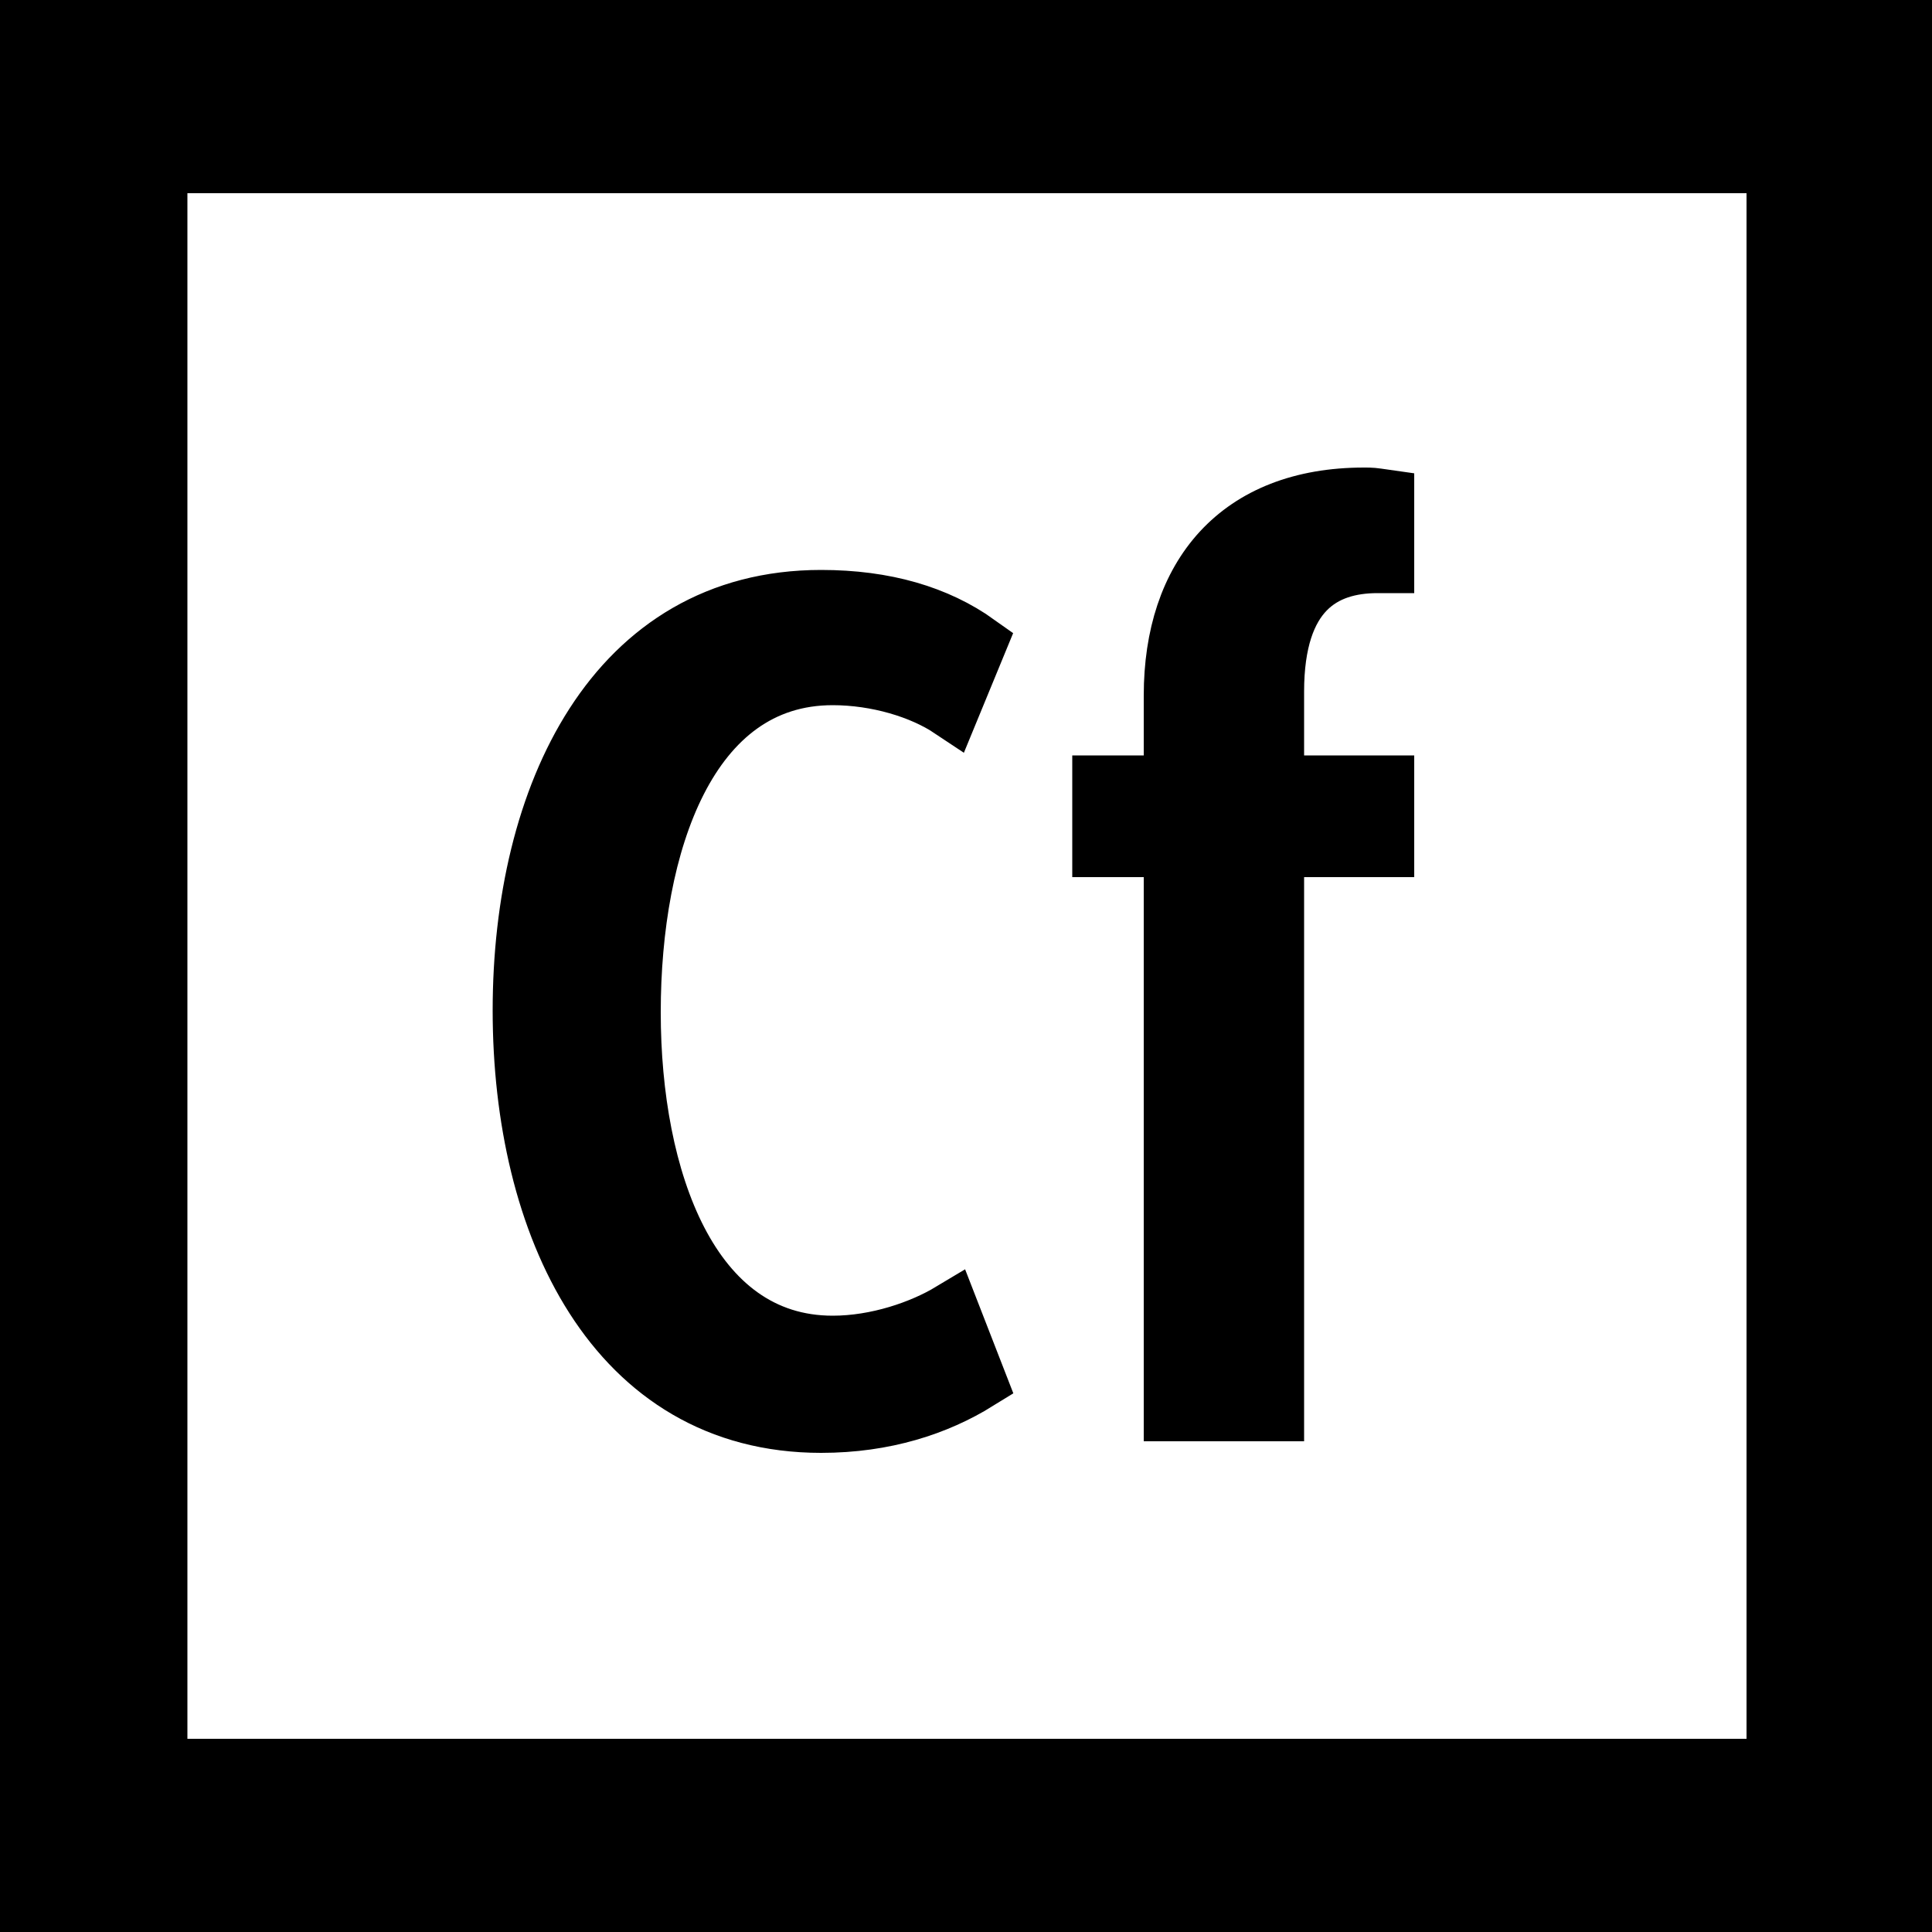 <svg fill="currentColor" xmlns="http://www.w3.org/2000/svg" viewBox="0 0 100 100"><path fill="#fff" d="M0 0h100v100H0z"/><path d="M100 100H0V0h100v100zM9.7 90h80.7V10H9.7" fill="currentColor"/><path d="M42.5 73.7C31.8 73.7 27 63.4 27 52.3 27 41.2 31.8 31 42.5 31c3.3 0 6 .8 8.1 2.3l-1.4 3.4c-1.5-1-3.8-1.7-6.1-1.7-7.5 0-10.4 8.7-10.4 17.4 0 8.6 3 17.2 10.4 17.2 2.3 0 4.6-.8 6.1-1.7l1.4 3.6c-2.1 1.3-4.8 2.2-8.1 2.2zM66 43.9v29.2h-5.3V43.9H57v-3.3h3.7V36c0-6.2 3.4-10.3 9.9-10.3.4 0 .4 0 1.1.1v3.4h-.4c-2.8 0-5.3 1.4-5.3 6.6v4.8h5.7v3.3H66z" fill="currentColor" stroke="currentColor" stroke-width="3" stroke-miterlimit="10"/></svg>